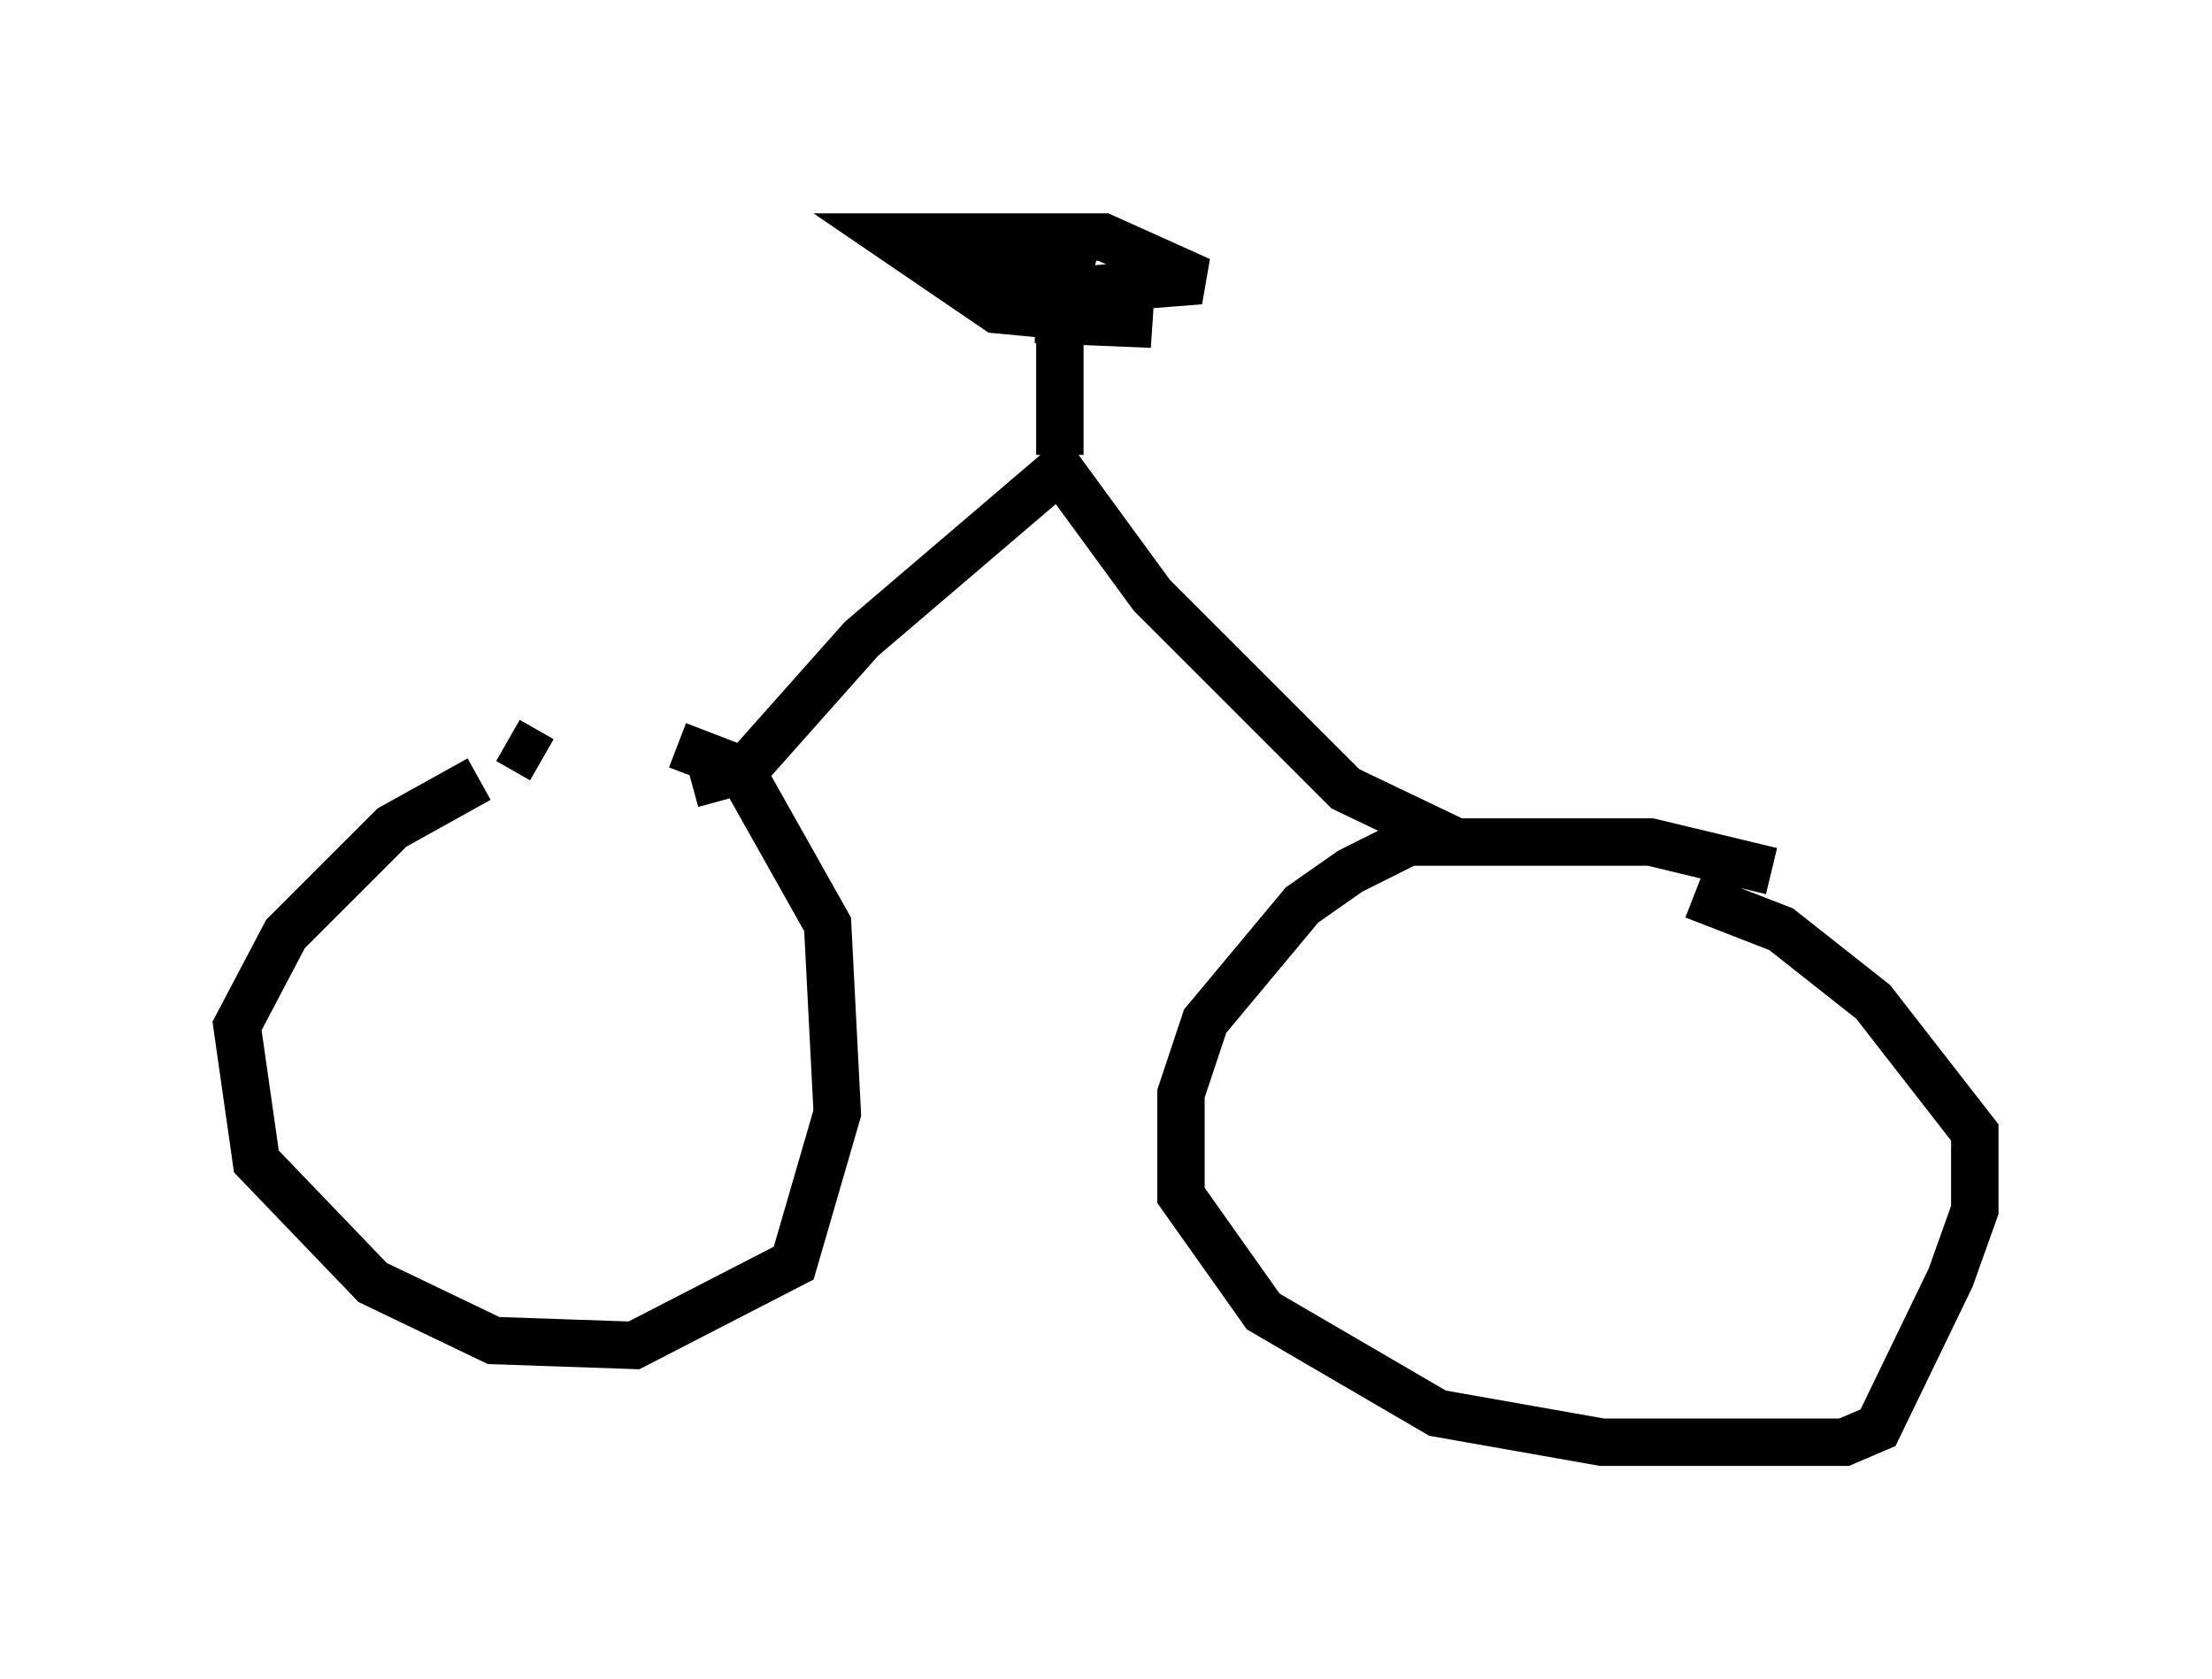 <?xml version="1.0" encoding="utf-8" ?>
<svg baseProfile="full" height="35.419" version="1.1" width="46.648" xmlns="http://www.w3.org/2000/svg" xmlns:ev="http://www.w3.org/2001/xml-events" xmlns:xlink="http://www.w3.org/1999/xlink"><defs /><rect fill="white" height="35.419" width="46.648" x="0" y="0" /><path d="M14.596, 16.536 m-4.492, -0.102 l-1.838, 1.021 -2.246, 2.246 l-1.021, 1.94 0.408, 2.858 l2.45, 2.552 2.552, 1.225 l2.96, 0.102 3.369, -1.735 l0.919, -3.165 -0.204, -3.981 l-1.838, -3.267 -1.327, -0.51 m23.071, 2.654 l-2.552, -0.613 -5.104, 0.0 l-1.225, 0.613 -1.021, 0.715 l-2.042, 2.45 -0.51, 1.531 l0.0, 2.144 1.735, 2.45 l3.675, 2.144 3.471, 0.613 l5.104, 0.0 0.715, -0.306 l1.531, -3.165 0.51, -1.429 l0.0, -1.633 -2.144, -2.756 l-1.94, -1.531 -1.838, -0.715 m-21.131, -2.348 l1.123, -0.306 2.45, -2.756 l4.185, -3.573 1.94, 2.654 l4.083, 4.083 2.348, 1.123 m-8.371, -8.167 l0.0, -3.267 0.306, -1.021 l-1.735, 0.408 0.51, 0.51 l3.879, -0.306 -2.042, -0.919 l-4.492, 0.0 2.246, 1.531 l3.267, 0.306 -2.45, -0.102 m-10.413, 9.29 l-0.715, -0.408 " fill="none" stroke="black" stroke-width="1" /></svg>
